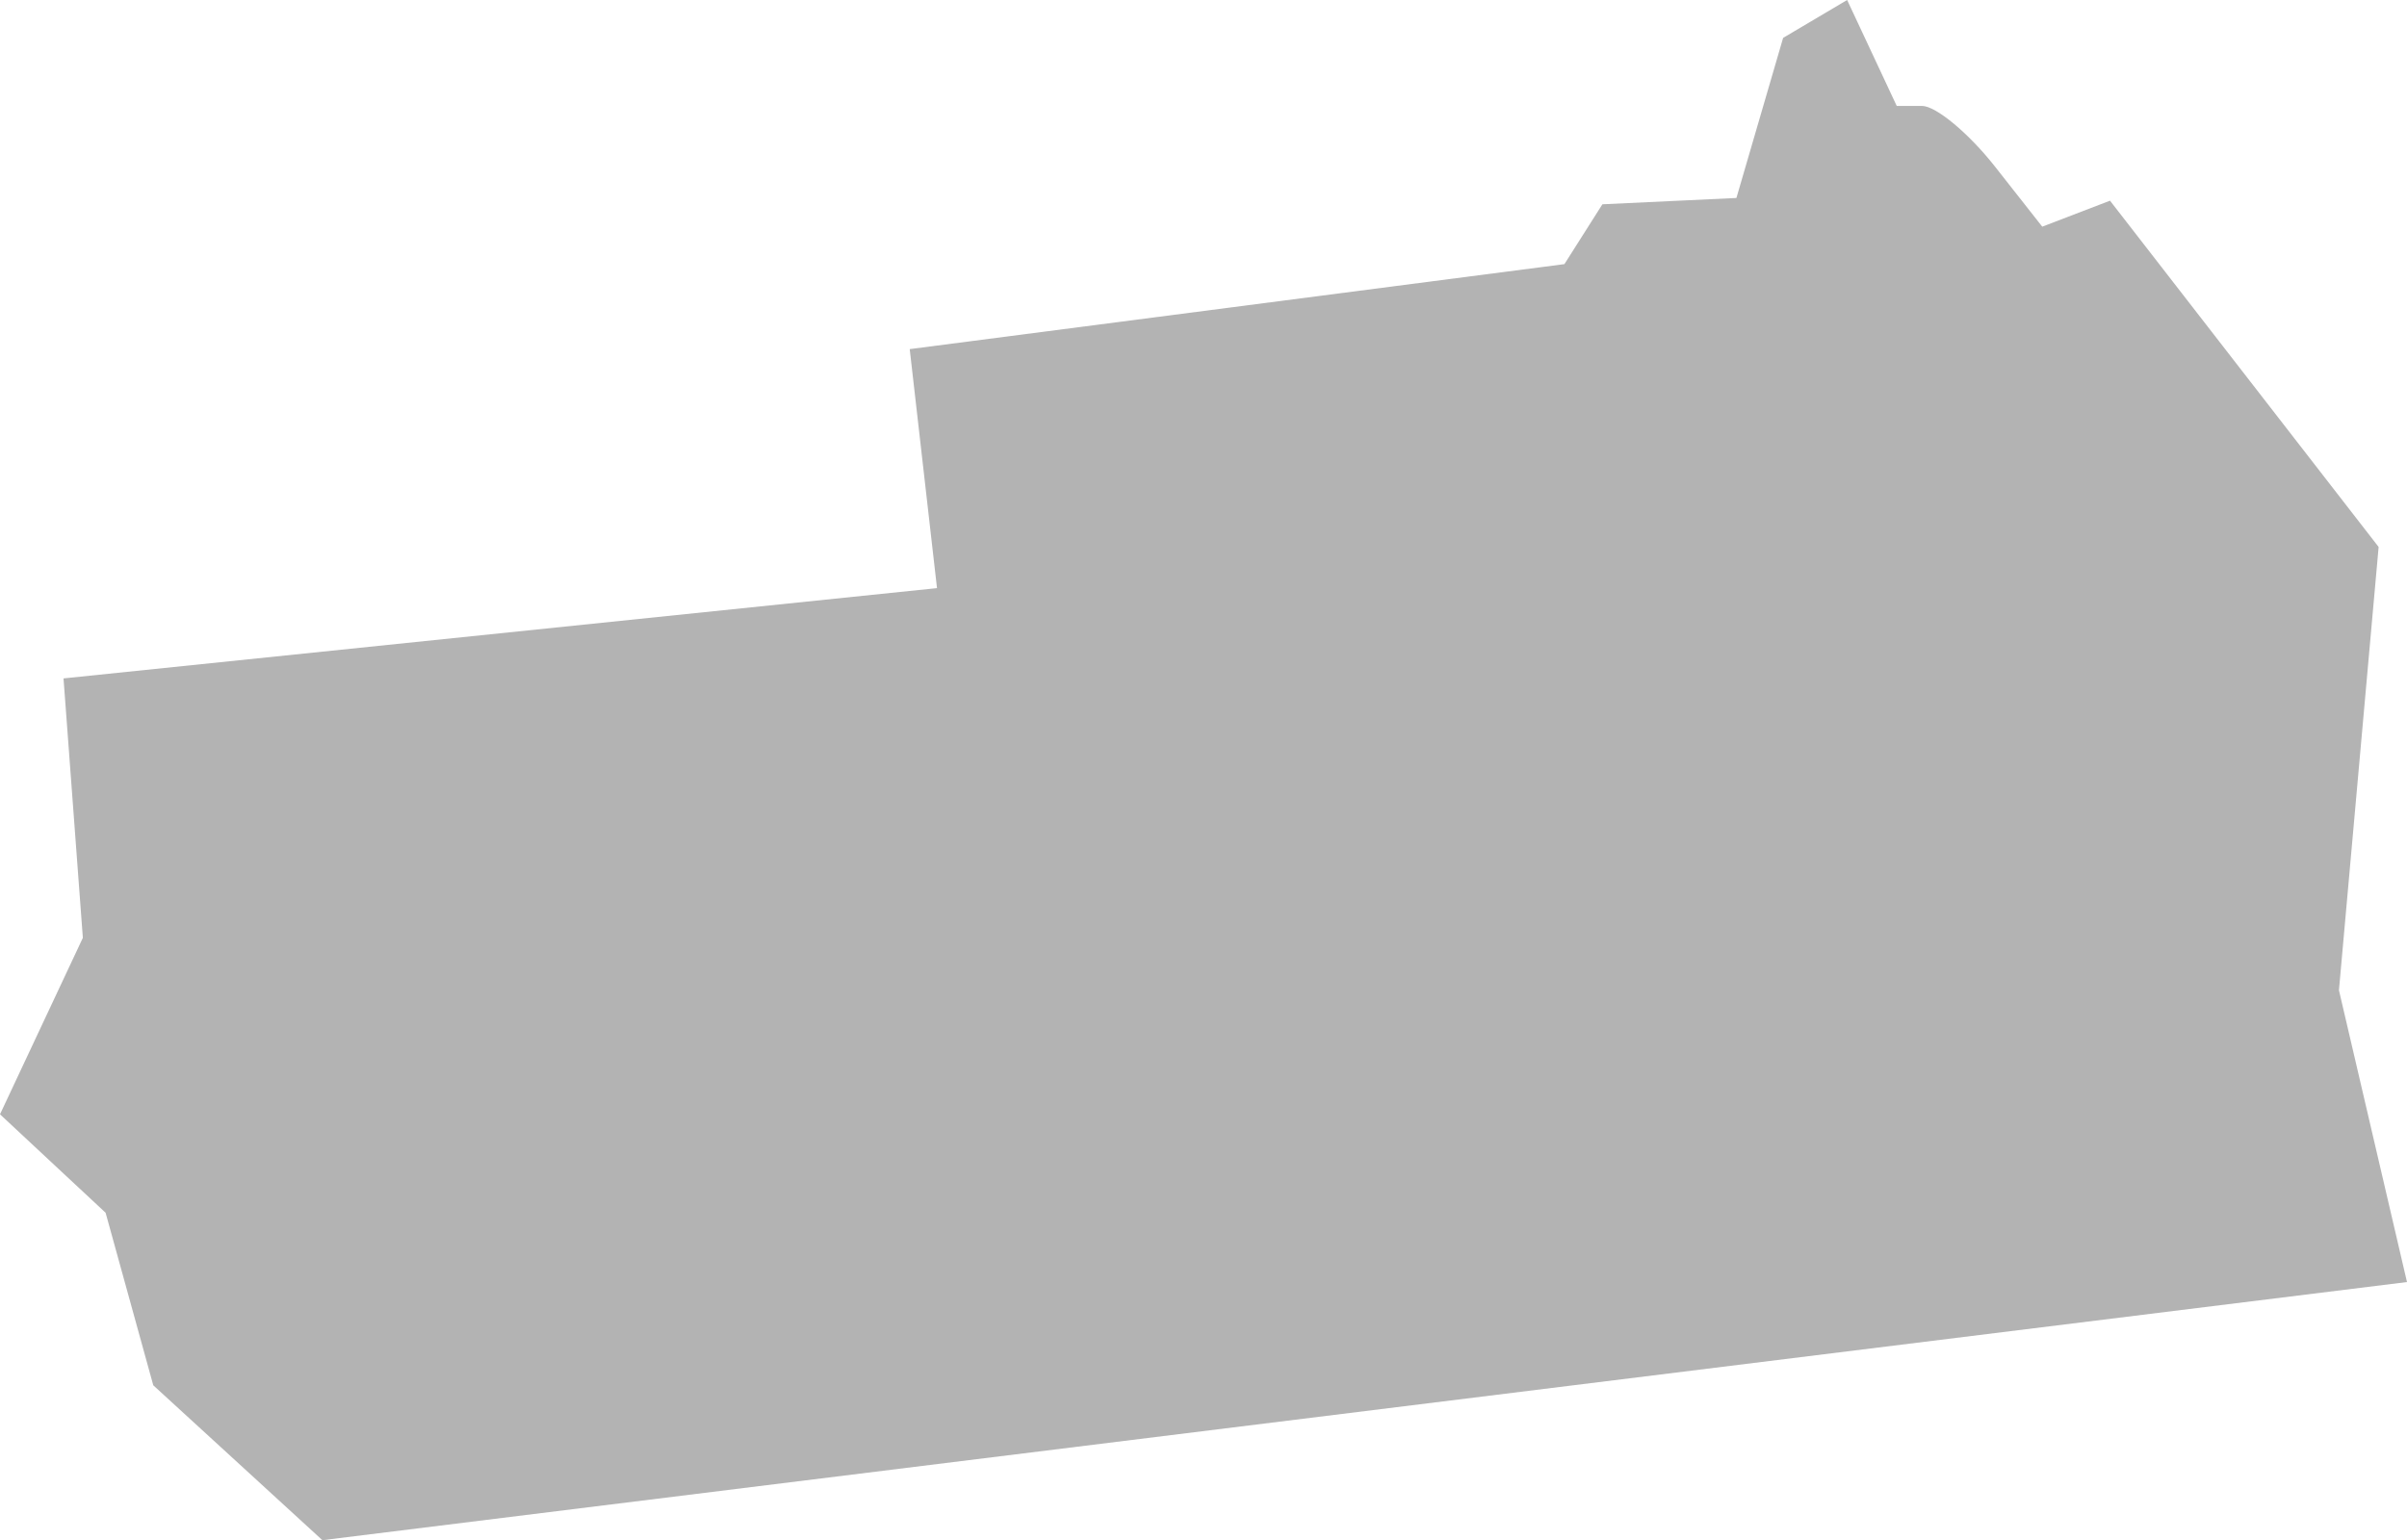 <?xml version="1.0" encoding="UTF-8" standalone="no"?>
<svg
   xmlns:dc="http://purl.org/dc/elements/1.1/"
   xmlns:cc="http://creativecommons.org/ns#"
   xmlns:rdf="http://www.w3.org/1999/02/22-rdf-syntax-ns#"
   xmlns:svg="http://www.w3.org/2000/svg"
   xmlns="http://www.w3.org/2000/svg"
   xmlns:sodipodi="http://sodipodi.sourceforge.net/DTD/sodipodi-0.dtd"
   xmlns:inkscape="http://www.inkscape.org/namespaces/inkscape"
   version="1.0"
   width="57.868"
   height="37.04"
   id="svg2"
   sodipodi:docname="WI_1.svg"
   inkscape:version="0.92.2 5c3e80d, 2017-08-06">
  <defs
     id="defs6" />
  <sodipodi:namedview
     pagecolor="#ffffff"
     bordercolor="#666666"
     borderopacity="1"
     objecttolerance="10"
     gridtolerance="10"
     guidetolerance="10"
     inkscape:pageopacity="0"
     inkscape:pageshadow="2"
     inkscape:window-width="640"
     inkscape:window-height="480"
     id="namedview4"
     showgrid="false"
     inkscape:zoom="0.12542268"
     inkscape:cx="-361.40155"
     inkscape:cy="-284.40045"
     inkscape:window-x="0"
     inkscape:window-y="0"
     inkscape:window-maximized="0"
     inkscape:current-layer="svg2" />
  <path
     d="M 7.751,37.04 3.685,33.315 2.539,29.166 0,26.798 1.992,22.554 1.527,16.315 l 21,-2.171 -0.656,-5.748 L 37.611,6.352 38.524,4.913 41.746,4.761 42.869,0.911 44.408,0 45.6,2.547 h 0.607 c 0.334,0 1.121,0.654 1.75,1.452 l 1.142,1.452 1.629,-0.625 6.458,8.328 -0.954,10.66 1.636,7.018 z"
     style="fill:#b3b3b3;fill-opacity:1"
     id="WI_1"
     inkscape:connector-curvature="0" />
</svg>
